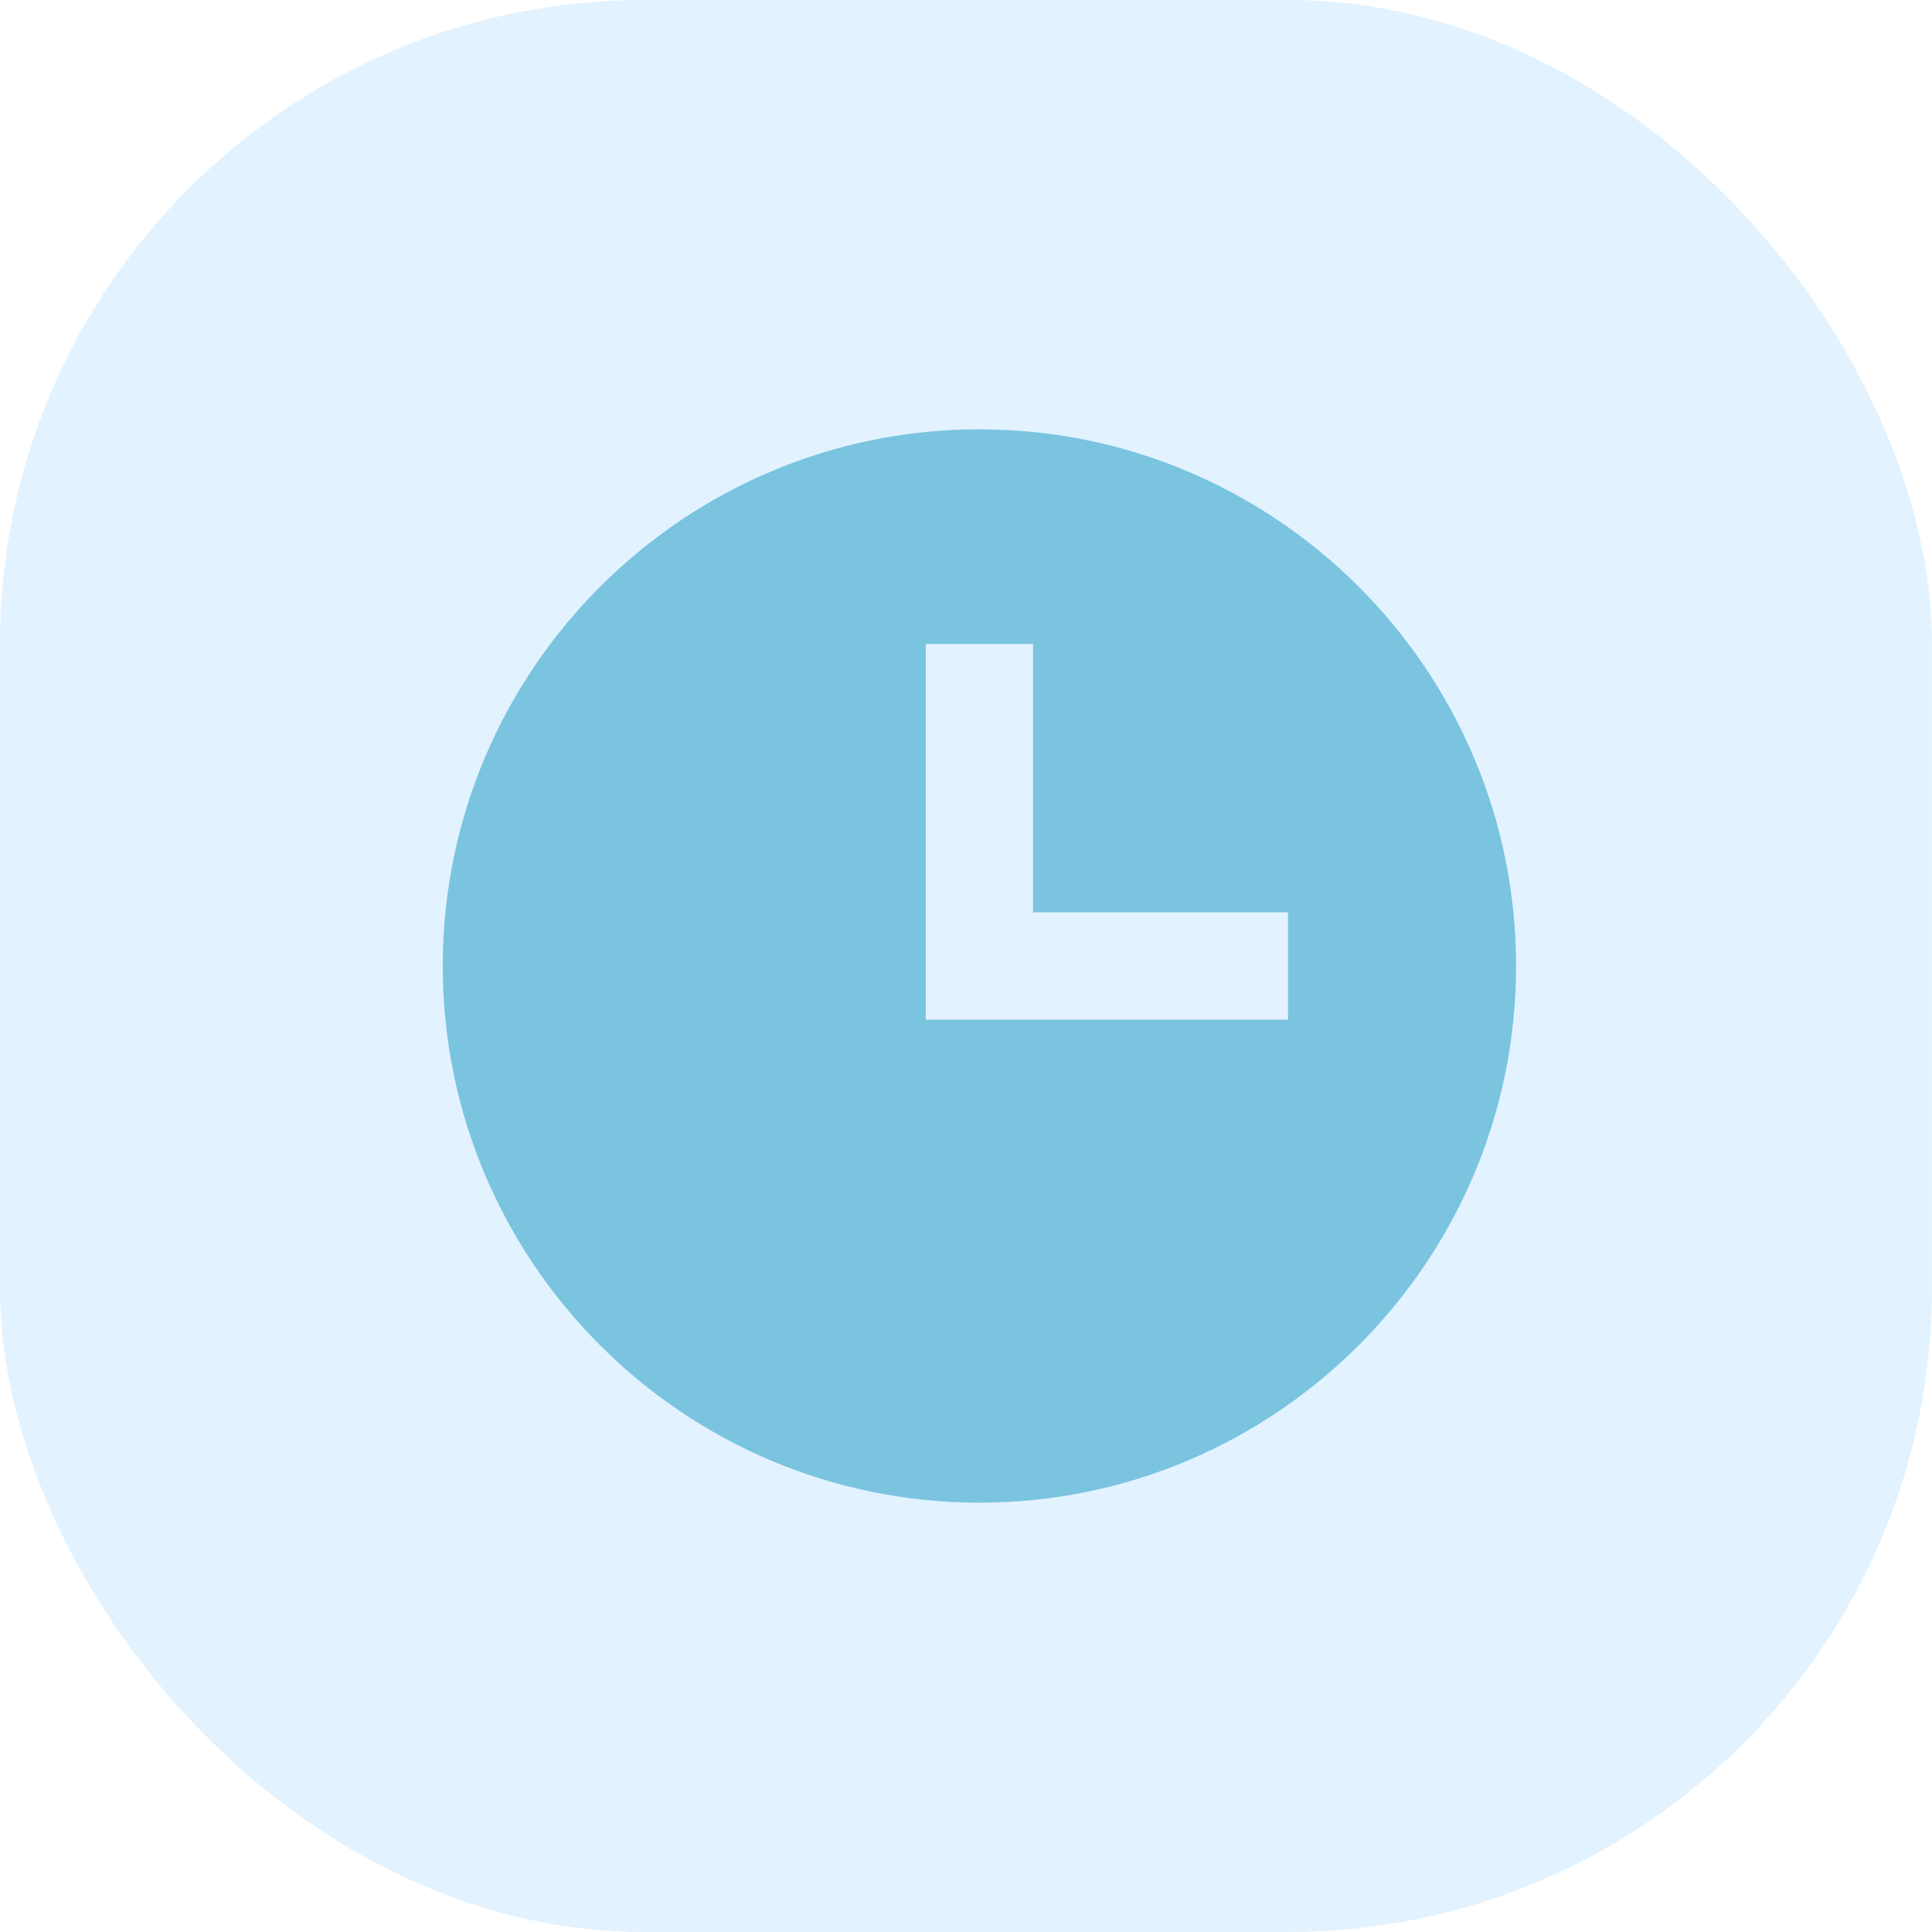 <svg width="72" height="72" viewBox="0 0 72 72" fill="none" xmlns="http://www.w3.org/2000/svg">
<rect width="72" height="72" rx="24" fill="#C7E6FF" fill-opacity="0.5"/>
<path d="M36.5 16C25.472 16 16.5 24.972 16.5 36C16.5 47.028 25.472 56 36.5 56C47.528 56 56.5 47.028 56.5 36C56.5 24.972 47.528 16 36.5 16ZM48 38H34.5V24H38.5V34H48V38Z" fill="#7AC4E0"/>
</svg>
